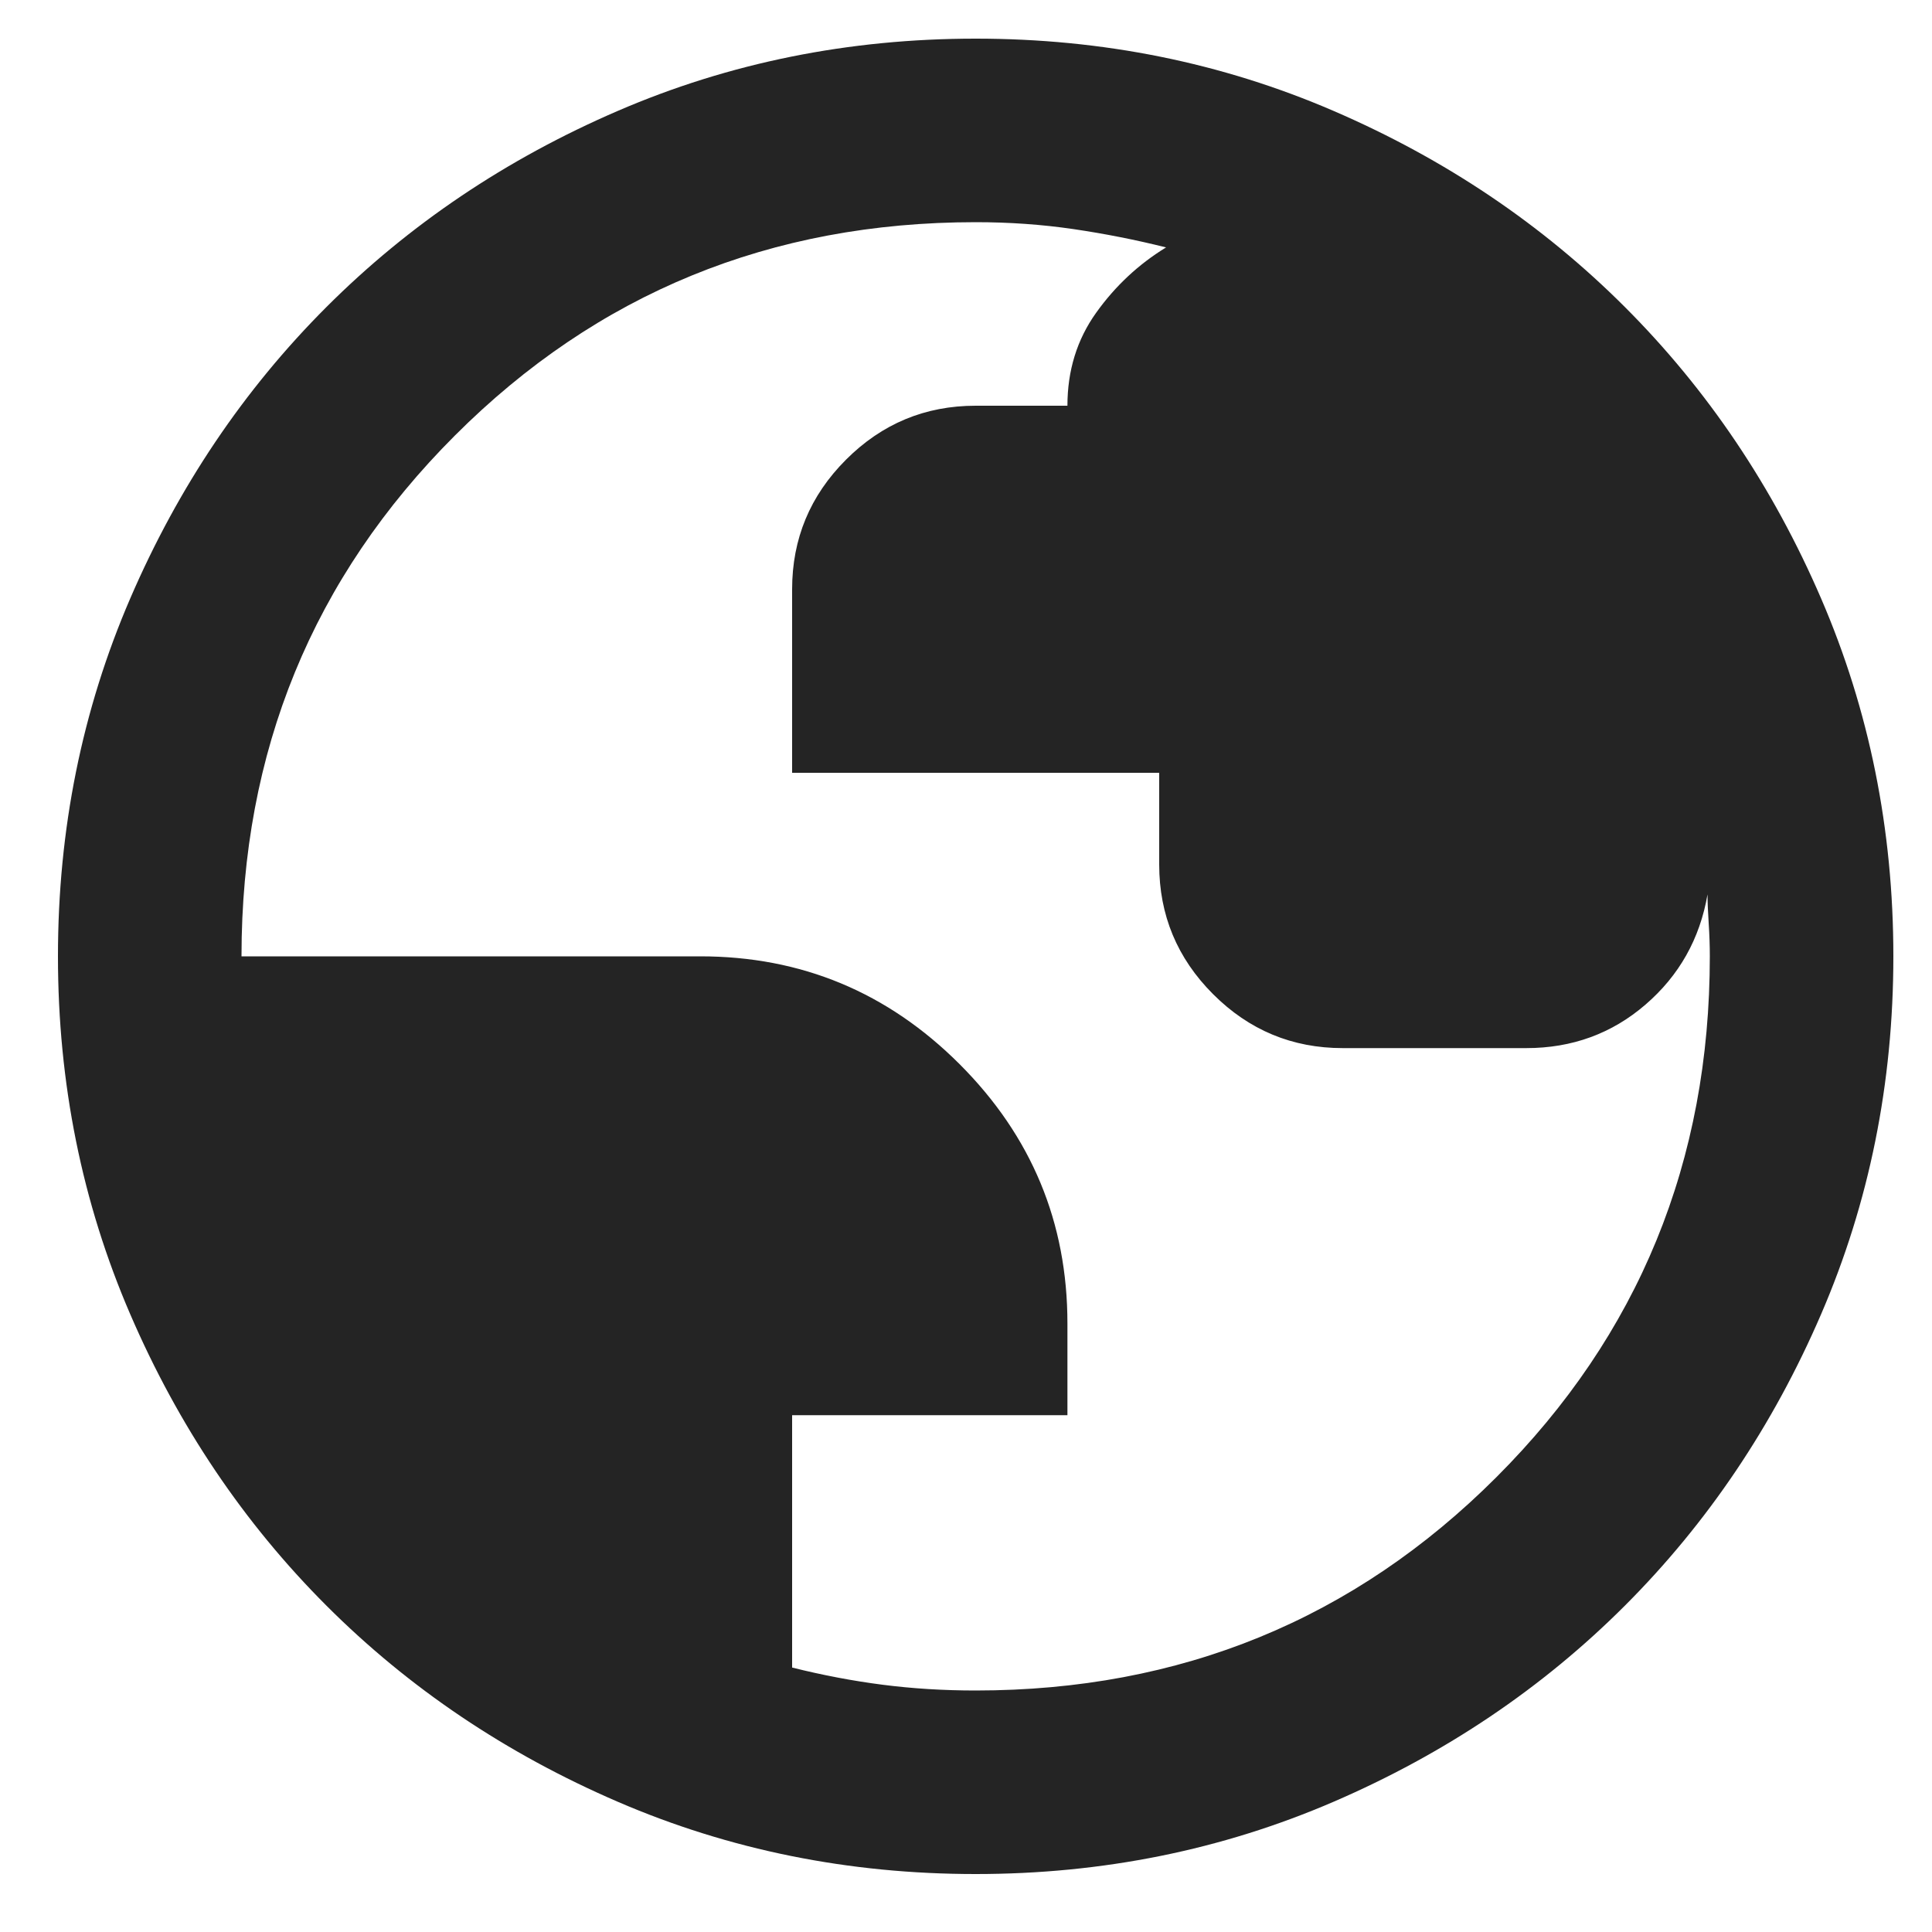 <svg width="100" height="100" viewBox="0 0 100 100" fill="none" xmlns="http://www.w3.org/2000/svg">
<path d="M50.5 97C43.929 97 37.754 95.753 31.975 93.259C26.196 90.766 21.169 87.381 16.894 83.106C12.619 78.831 9.234 73.804 6.741 68.025C4.247 62.246 3 56.071 3 49.5C3 42.929 4.247 36.754 6.741 30.975C9.234 25.196 12.619 20.169 16.894 15.894C21.169 11.619 26.196 8.234 31.975 5.741C37.754 3.247 43.929 2 50.5 2C57.071 2 63.246 3.247 69.025 5.741C74.804 8.234 79.831 11.619 84.106 15.894C88.381 20.169 91.766 25.196 94.259 30.975C96.753 36.754 98 42.929 98 49.5C98 56.071 96.753 62.246 94.259 68.025C91.766 73.804 88.381 78.831 84.106 83.106C79.831 87.381 74.804 90.766 69.025 93.259C63.246 95.753 57.071 97 50.5 97ZM50.5 87.5C61.108 87.5 70.094 83.819 77.456 76.456C84.819 69.094 88.5 60.108 88.5 49.5C88.5 48.946 88.48 48.372 88.441 47.778C88.401 47.184 88.381 46.69 88.381 46.294C87.985 48.59 86.917 50.49 85.175 51.994C83.433 53.498 81.375 54.25 79 54.25H69.5C66.888 54.25 64.651 53.32 62.791 51.459C60.93 49.599 60 47.362 60 44.75V40H41V30.5C41 27.887 41.93 25.651 43.791 23.791C45.651 21.93 47.888 21 50.5 21H55.25C55.25 19.179 55.745 17.576 56.734 16.191C57.724 14.805 58.931 13.677 60.356 12.806C58.773 12.41 57.17 12.094 55.547 11.856C53.924 11.619 52.242 11.5 50.5 11.5C39.892 11.5 30.906 15.181 23.544 22.544C16.181 29.906 12.5 38.892 12.5 49.5H36.25C41.475 49.5 45.948 51.36 49.669 55.081C53.39 58.802 55.25 63.275 55.25 68.5V73.25H41V86.312C42.583 86.708 44.147 87.005 45.691 87.203C47.234 87.401 48.837 87.5 50.5 87.5Z" fill="#242424"/>
</svg>
